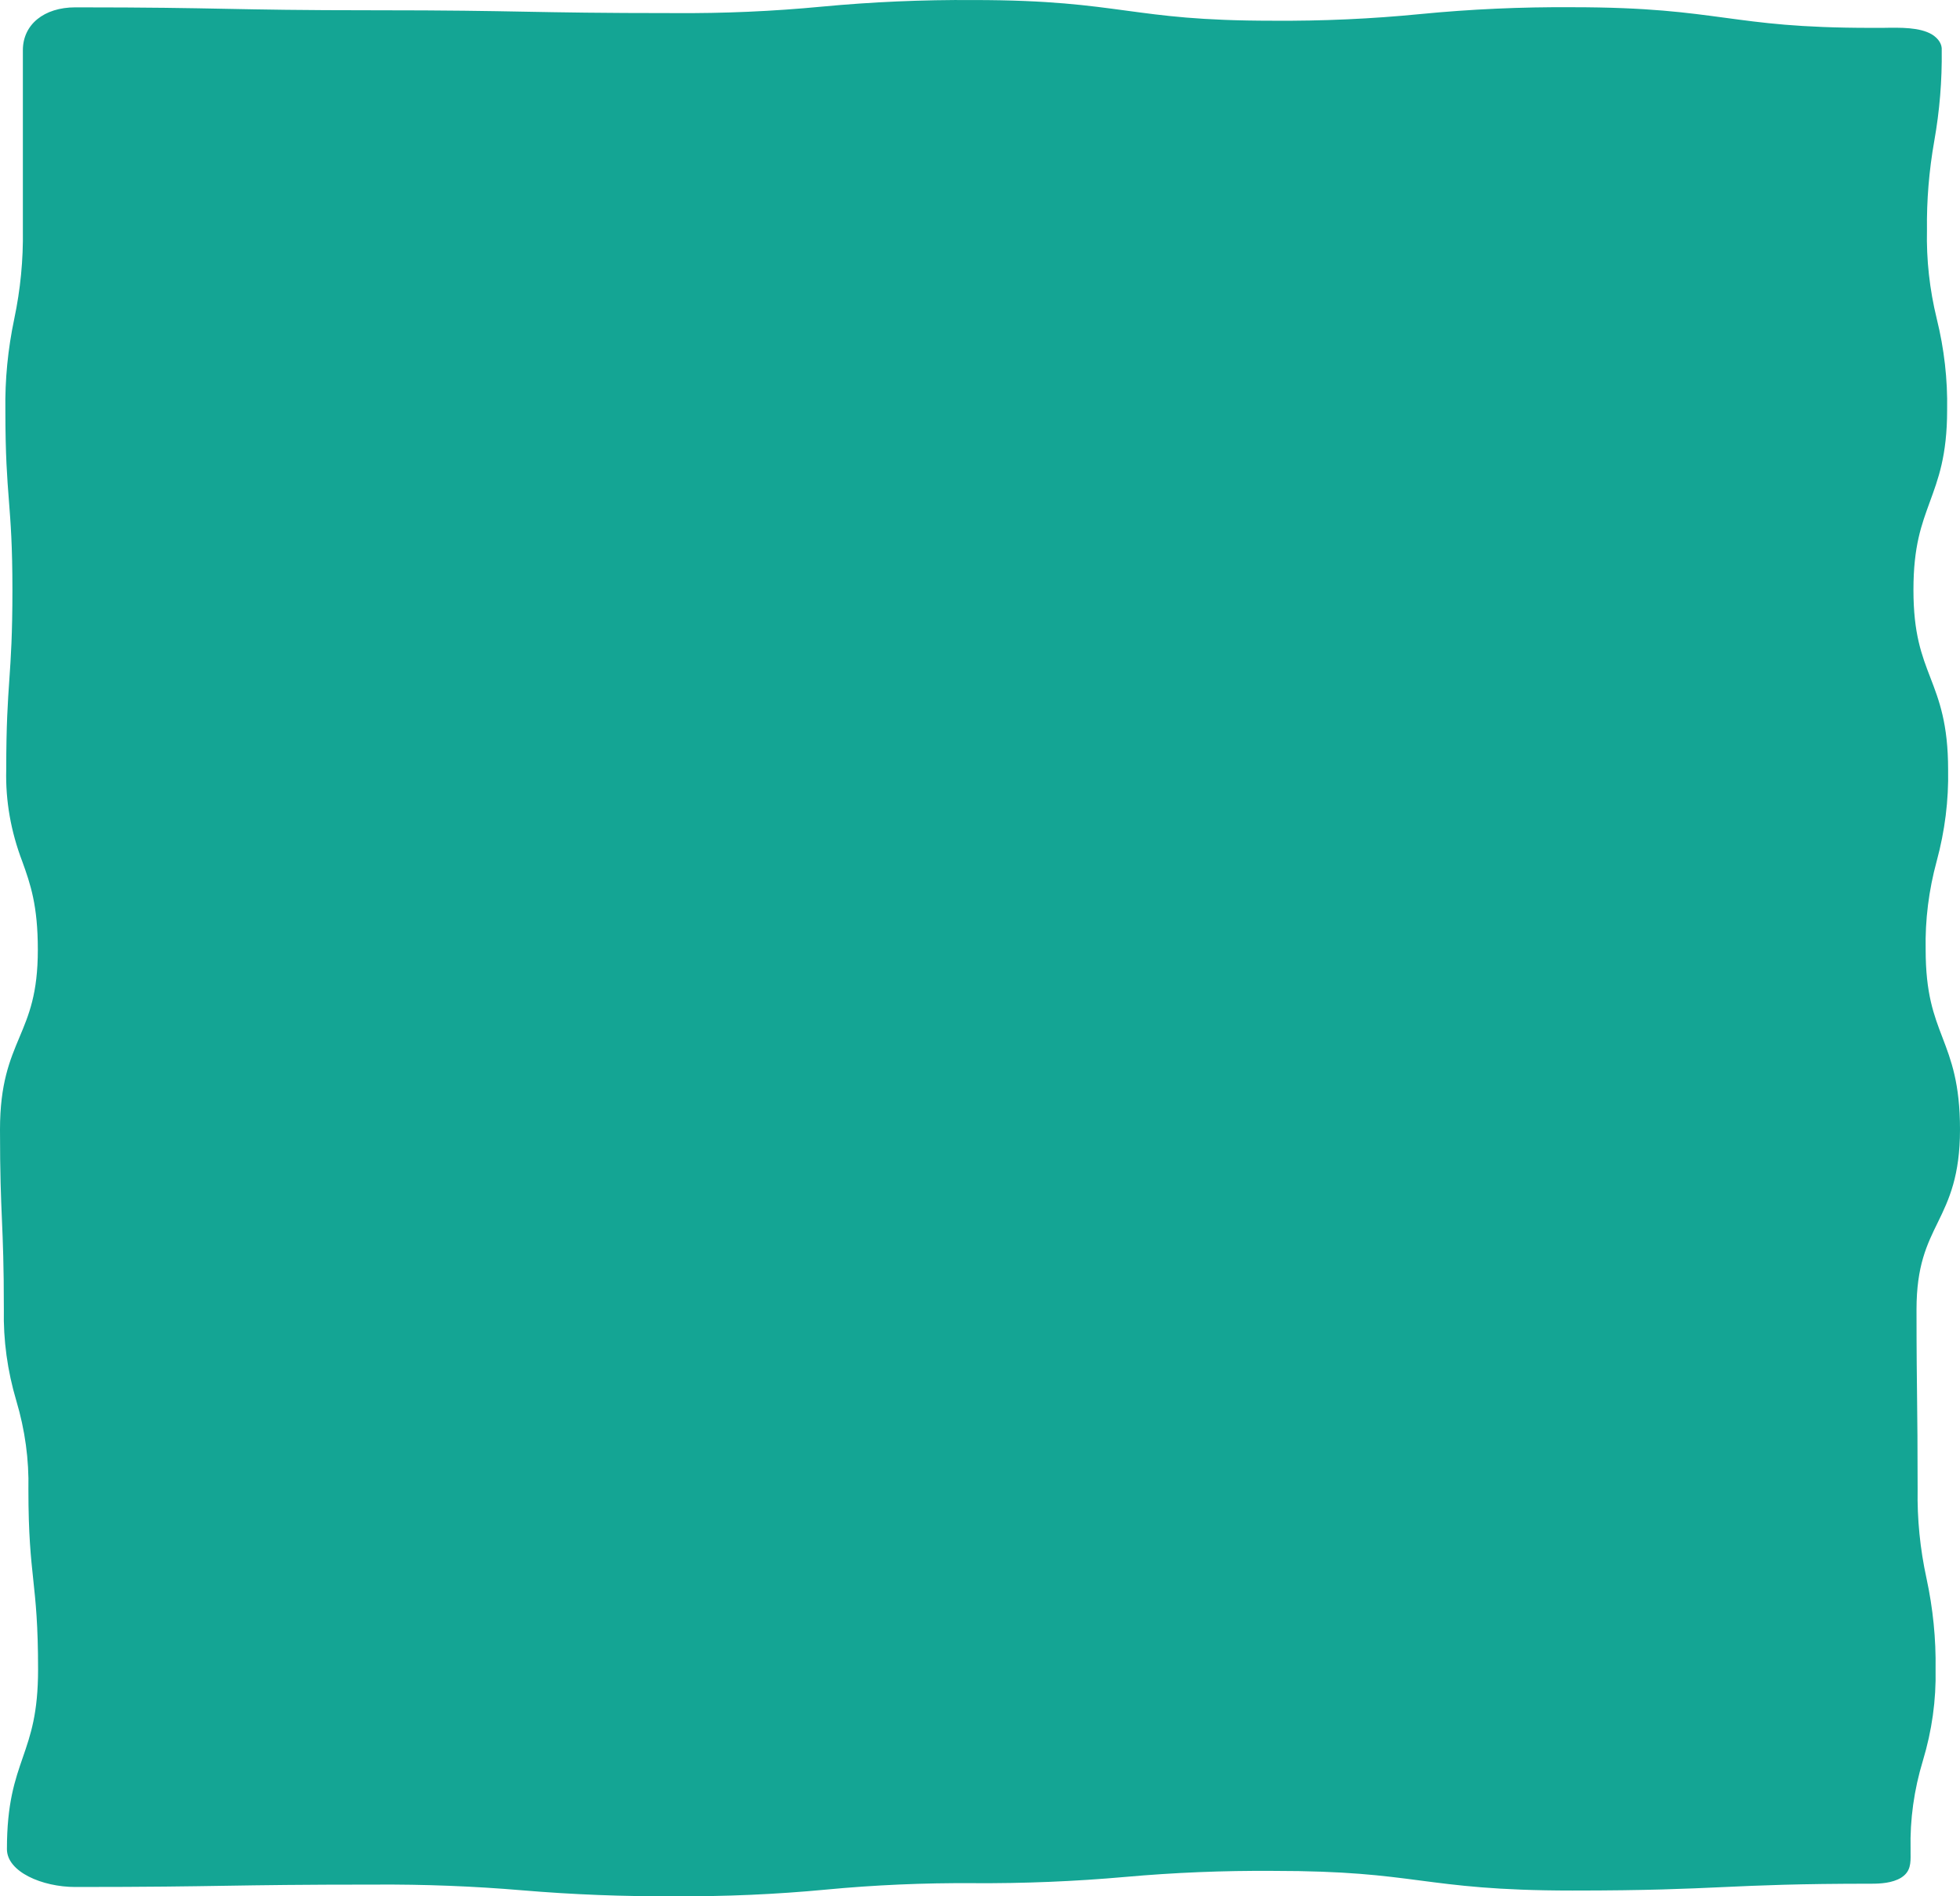 <svg width="372" height="360" viewBox="0 0 372 360" fill="none" xmlns="http://www.w3.org/2000/svg">
<path d="M372 214.429C372 205.697 370.312 201.262 368.671 196.971C367.03 192.68 365.482 188.623 365.482 180.28C365.367 174.646 366.07 169.017 367.582 163.46C369.133 157.733 369.857 151.932 369.744 146.127C369.744 137.396 368.033 132.956 366.384 128.665C364.735 124.373 363.164 120.321 363.164 111.978C363.164 103.635 364.719 99.574 366.275 95.282C367.831 90.991 369.557 86.556 369.557 77.83C369.662 72.037 369.004 66.248 367.589 60.521C366.229 54.946 365.607 49.313 365.73 43.676C365.66 38.029 366.122 32.384 367.115 26.77C368.131 21.044 368.604 15.287 368.531 9.528C368.574 8.978 368.431 8.429 368.113 7.914C367.794 7.4 367.306 6.932 366.679 6.539C364.346 5.165 360.791 5.227 357.345 5.289C356.637 5.289 355.922 5.289 355.206 5.289C341.298 5.289 334.539 4.331 327.382 3.373C320.226 2.416 312.883 1.371 298.368 1.371C288.733 1.306 279.105 1.74 269.588 2.669C260.329 3.582 250.961 4.005 241.585 3.934C227.677 3.934 220.918 2.976 213.761 2.018C206.605 1.06 199.255 0.007 184.748 0.007C175.115 -0.058 165.489 0.361 155.967 1.261C146.704 2.146 137.338 2.556 127.965 2.487C113.8 2.487 106.597 2.349 99.635 2.219C92.673 2.09 85.377 1.951 71.135 1.951C56.892 1.951 49.767 1.807 42.797 1.673C35.828 1.539 28.547 1.395 14.297 1.395C8.346 1.395 4.34 4.662 4.34 9.537C4.34 18.077 4.34 22.344 4.34 26.612C4.34 30.879 4.34 35.151 4.34 43.691C4.427 49.333 3.879 54.973 2.699 60.569C1.493 66.296 0.932 72.069 1.019 77.844C1.019 86.422 1.361 90.775 1.688 95C2.015 99.224 2.357 103.496 2.357 111.997C2.357 120.499 2.061 124.819 1.774 129C1.486 133.181 1.182 137.573 1.182 146.146C1.031 152.011 2.058 157.865 4.239 163.575C5.795 167.885 7.18 171.937 7.18 180.294C7.18 188.652 5.476 192.665 3.679 196.952C1.882 201.239 0 205.697 0 214.448C0 223.006 0.187 227.379 0.366 231.57C0.545 235.761 0.731 240.085 0.731 248.601C0.61 254.419 1.405 260.23 3.104 265.953C4.751 271.493 5.517 277.118 5.391 282.75C5.391 291.342 5.865 295.71 6.316 299.934C6.767 304.158 7.226 308.416 7.226 316.898C7.226 325.26 5.818 329.322 4.333 333.628C2.847 337.933 1.315 342.335 1.315 351.051C1.315 355.362 8.02 358.236 14.274 358.236C28.516 358.236 35.758 358.116 42.766 358.006C49.775 357.895 56.939 357.781 71.111 357.781C80.502 357.719 89.888 358.084 99.192 358.873C108.728 359.678 118.347 360.052 127.972 359.993C137.606 360.06 147.232 359.638 156.753 358.734C166.017 357.853 175.383 357.445 184.756 357.512C194.384 357.573 204.006 357.177 213.536 356.329C222.826 355.498 232.206 355.114 241.593 355.18C255.517 355.18 262.284 356.061 269.448 356.995C276.612 357.929 283.932 358.911 298.431 358.911C312.735 358.911 320.016 358.576 327.048 358.255C334.08 357.934 341.158 357.613 355.261 357.613C356.863 357.613 359.15 357.493 360.807 356.483C362.666 355.324 362.642 353.705 362.619 351.832C362.619 351.583 362.619 351.353 362.619 351.061C362.492 345.428 363.273 339.802 364.953 334.264C366.678 328.541 367.485 322.728 367.364 316.908C367.454 311.128 366.876 305.352 365.637 299.623C364.423 294.032 363.862 288.395 363.957 282.754C363.957 274.21 363.903 269.866 363.856 265.666C363.809 261.465 363.747 257.131 363.747 248.601C363.747 240.311 365.723 236.278 367.815 232.011C369.907 227.743 372 223.217 372 214.429Z" fill="#14A594"/>
</svg>
